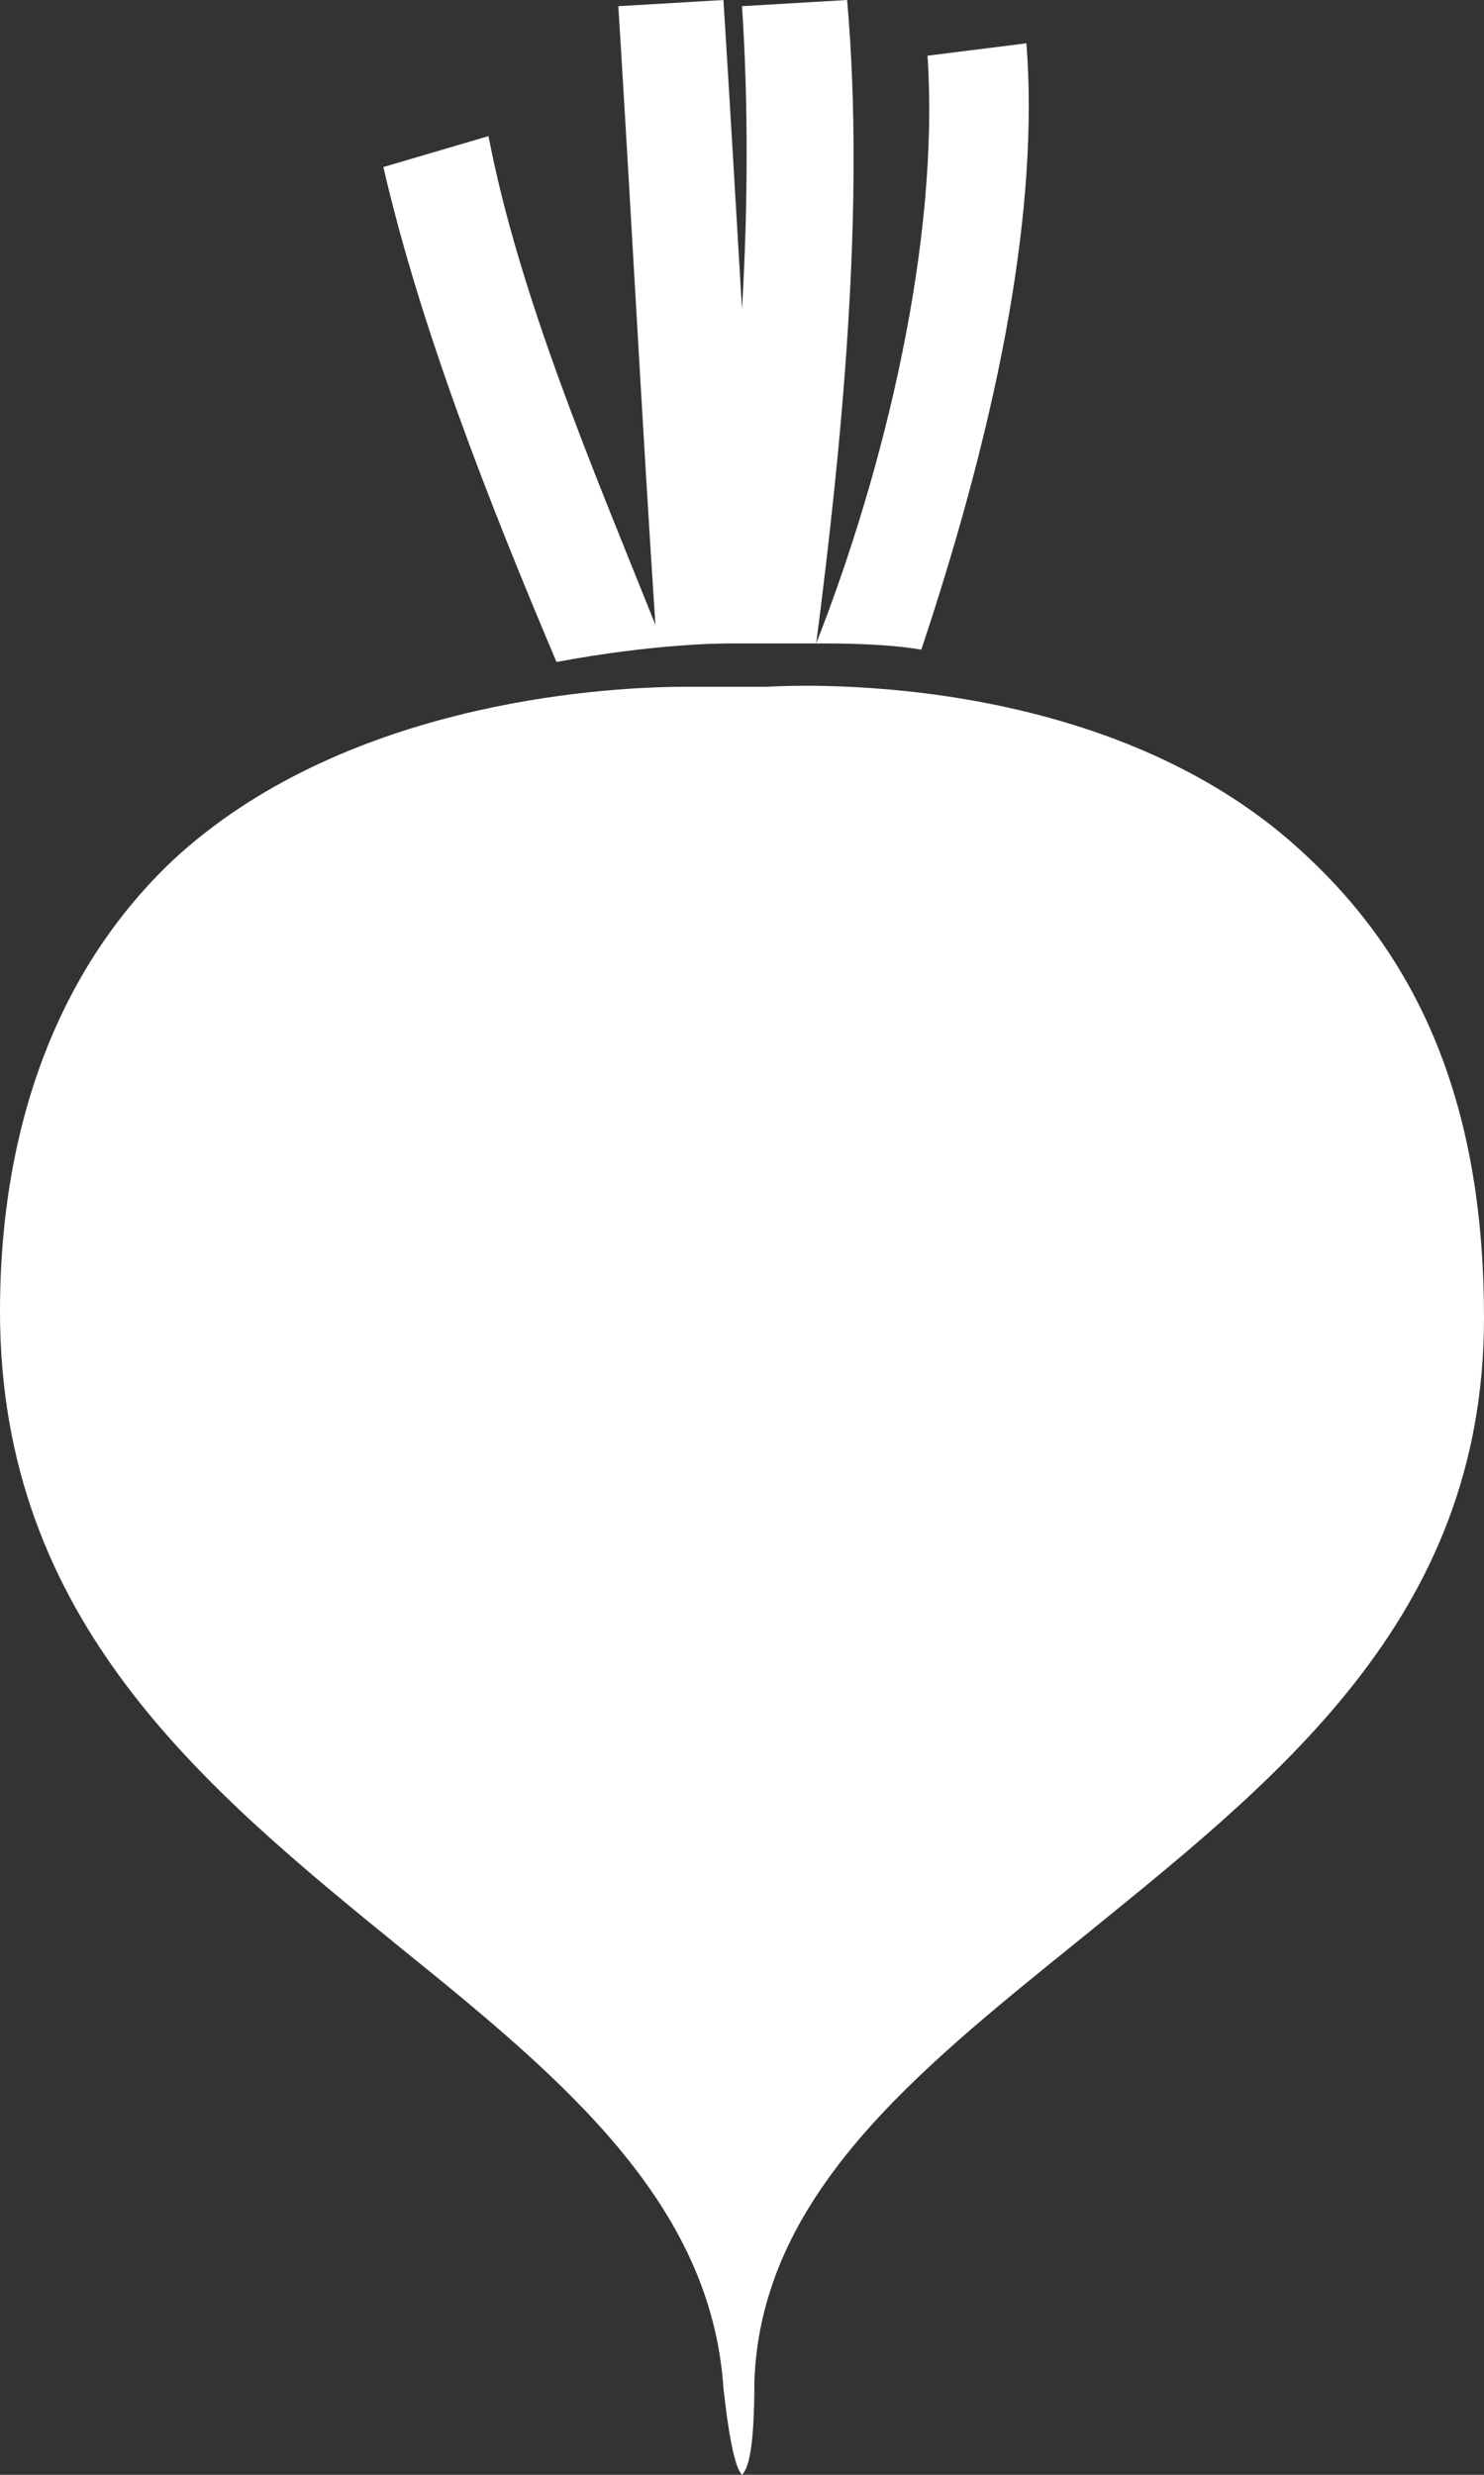 <?xml version="1.0" encoding="utf-8"?>
<!-- Generator: Adobe Illustrator 22.0.1, SVG Export Plug-In . SVG Version: 6.00 Build 0)  -->
<svg version="1.2" baseProfile="tiny" id="Слой_1"
	 xmlns="http://www.w3.org/2000/svg" xmlns:xlink="http://www.w3.org/1999/xlink" x="0px" y="0px" viewBox="0 0 24 40"
	 xml:space="preserve">
<rect x="0" y="0" width="24" height="40" fill="#333333" stroke="none"/>
<path fill="#FFFFFF" d="M13.2,10.4c0.4,0,1.1,0,1.7,0.1c1.3-3.9,1.9-7.2,1.7-9.8L15,0.9C15.2,3.9,14.3,7.6,13.2,10.4z M12.4,11.1
	c-0.4,0-0.7,0-0.7,0s-0.2,0-0.6,0c-1.5,0-5.6,0.3-8.3,2.8C1,15.6,0,18.1,0,21.2c0,5,3.3,7.7,6.5,10.3c2.6,2.1,5,4.1,5.2,7.1
	c0.1,0.9,0.2,1.3,0.3,1.4c0.1-0.1,0.2-0.4,0.2-1.5c0.1-3,2.6-5,5.2-7.1c3.2-2.6,6.6-5.2,6.6-10.1c0-3.2-0.9-5.6-2.8-7.4
	C17.9,10.7,12.5,11.1,12.4,11.1z M11.8,10.4c0,0,0.3,0,0.7,0c0,0,0.3,0,0.7,0c0.4-3.1,0.8-7,0.5-10.4L12,0.1c0.1,1.5,0.1,3.2,0,4.9
	c-0.1-1.7-0.2-3.4-0.3-5L10,0.1c0.2,3.2,0.4,7,0.6,10c-1-2.5-2.2-5.3-2.7-7.9L6.2,2.7c0.6,2.6,1.7,5.4,2.8,8
	C10.6,10.4,11.7,10.4,11.8,10.4z"/>
</svg>
